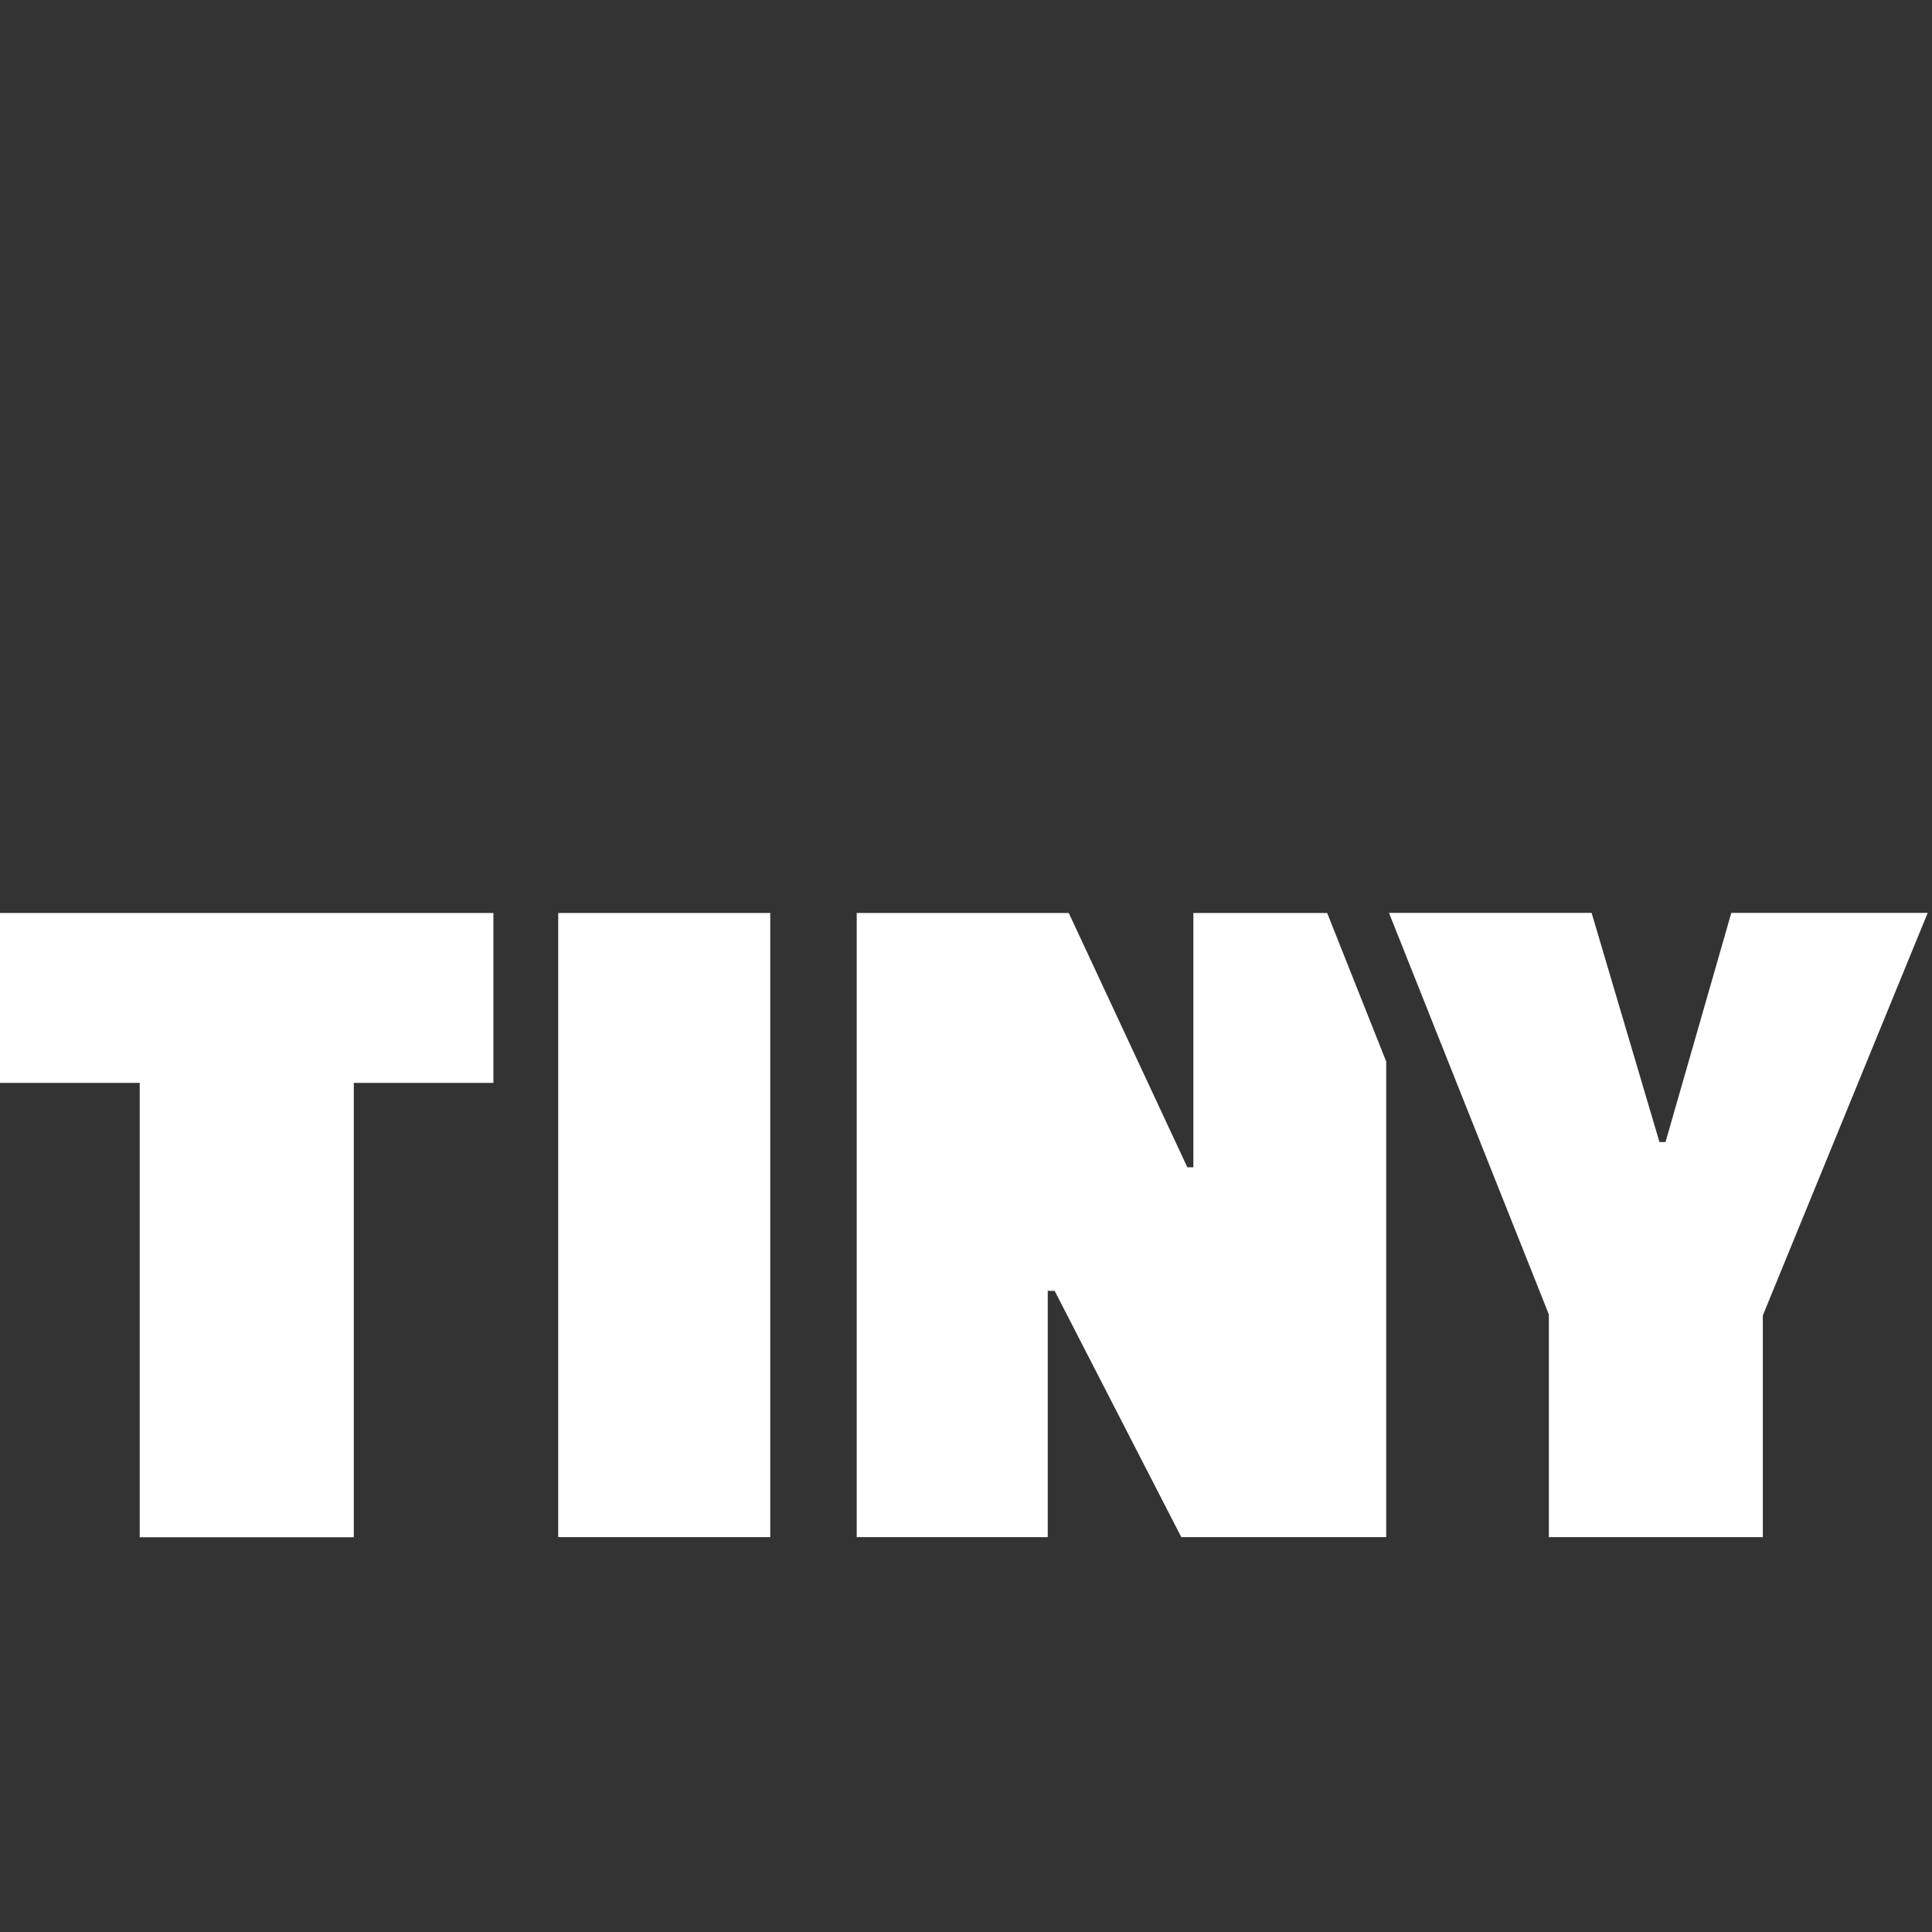 <?xml version="1.0" encoding="utf-8"?>
<!-- Generator: Adobe Illustrator 16.0.0, SVG Export Plug-In . SVG Version: 6.00 Build 0)  -->
<!DOCTYPE svg PUBLIC "-//W3C//DTD SVG 1.1//EN" "http://www.w3.org/Graphics/SVG/1.1/DTD/svg11.dtd">
<svg version="1.1" id="Layer_1" xmlns="http://www.w3.org/2000/svg" xmlns:xlink="http://www.w3.org/1999/xlink" x="0px" y="0px"
	 width="16px" height="16px" viewBox="0 0 16 16" enable-background="new 0 0 16 16" xml:space="preserve">
<rect x="0" y="0" width="16" height="16" fill="#333333" stroke="none"/>
<path fill="#FFFFFF" d="M4.086,8.968H2.93v3.763H1.157V8.968H0V7.561h4.086V8.968z"/>
<rect x="4.623" y="7.561" fill="#FFFFFF" width="1.756" height="5.169"/>
<path fill="#FFFFFF" d="M8.677,12.73H7.095V7.561h1.756l0.982,2.106h0.05V7.561h1.108l0.489,1.23v3.939H9.783l-1.049-2.04H8.677
	V12.73z"/>
<path fill="#FFFFFF" d="M15.964,7.561l-1.365,3.333v1.836h-1.772v-1.844l-1.324-3.326h1.678l0.562,1.898h0.05l0.545-1.898H15.964z"
	/>
</svg>
